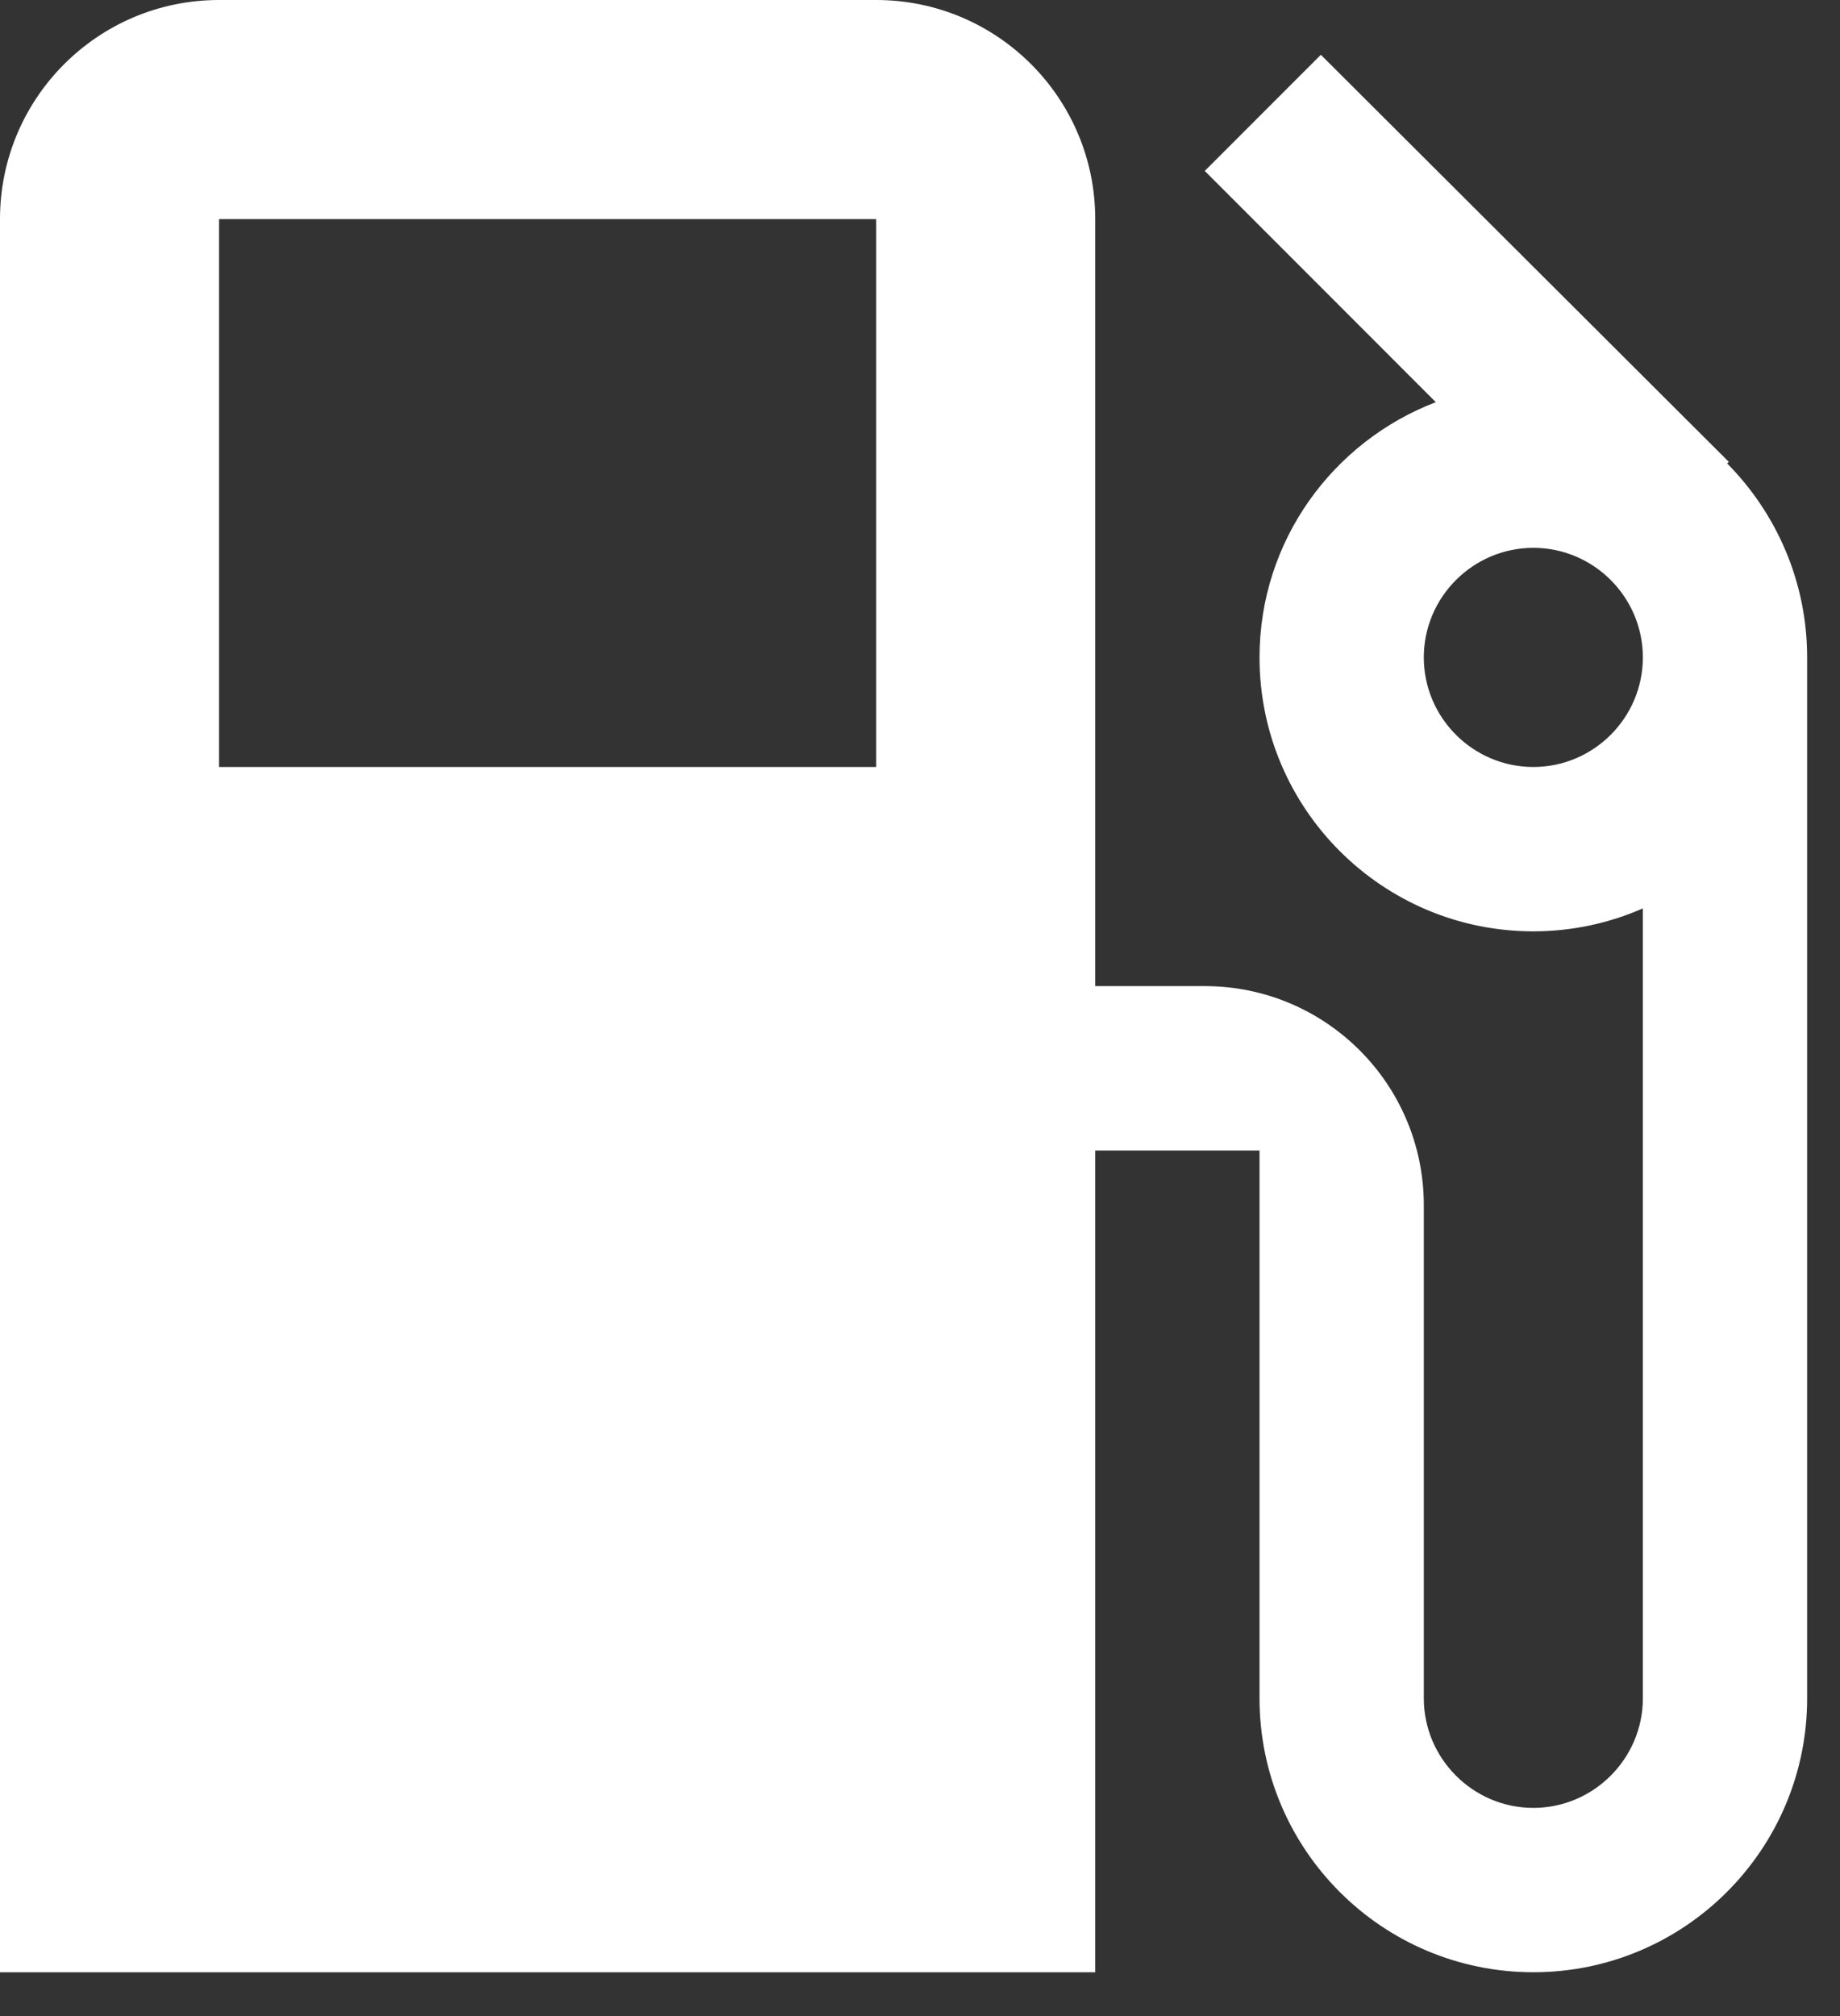 <svg width="21" height="23" viewBox="0 0 21 23" fill="none" xmlns="http://www.w3.org/2000/svg">
<rect x="0" y="0" width="21" height="23" fill="#333333" stroke="none"/>
<path d="M19.712 5.287L19.731 5.269L15.075 0.625L13.75 1.95L16.387 4.588C15.213 5.037 14.375 6.169 14.375 7.5C14.375 9.225 15.775 10.625 17.5 10.625C17.944 10.625 18.369 10.531 18.75 10.363V19.375C18.75 20.062 18.188 20.625 17.5 20.625C16.812 20.625 16.25 20.062 16.25 19.375V13.75C16.25 12.369 15.131 11.25 13.75 11.25H12.5V2.5C12.5 1.119 11.381 0 10 0H2.5C1.119 0 0 1.119 0 2.5V22.5H12.5V13.125H14.375V19.375C14.375 21.1 15.775 22.5 17.5 22.5C19.225 22.5 20.625 21.1 20.625 19.375V7.5C20.625 6.638 20.275 5.856 19.712 5.287ZM10 8.75H2.5V2.5H10V8.75ZM17.5 8.75C16.812 8.75 16.25 8.188 16.25 7.5C16.25 6.812 16.812 6.25 17.5 6.25C18.188 6.25 18.75 6.812 18.75 7.5C18.75 8.188 18.188 8.75 17.5 8.75Z" fill="white"/>
</svg>
